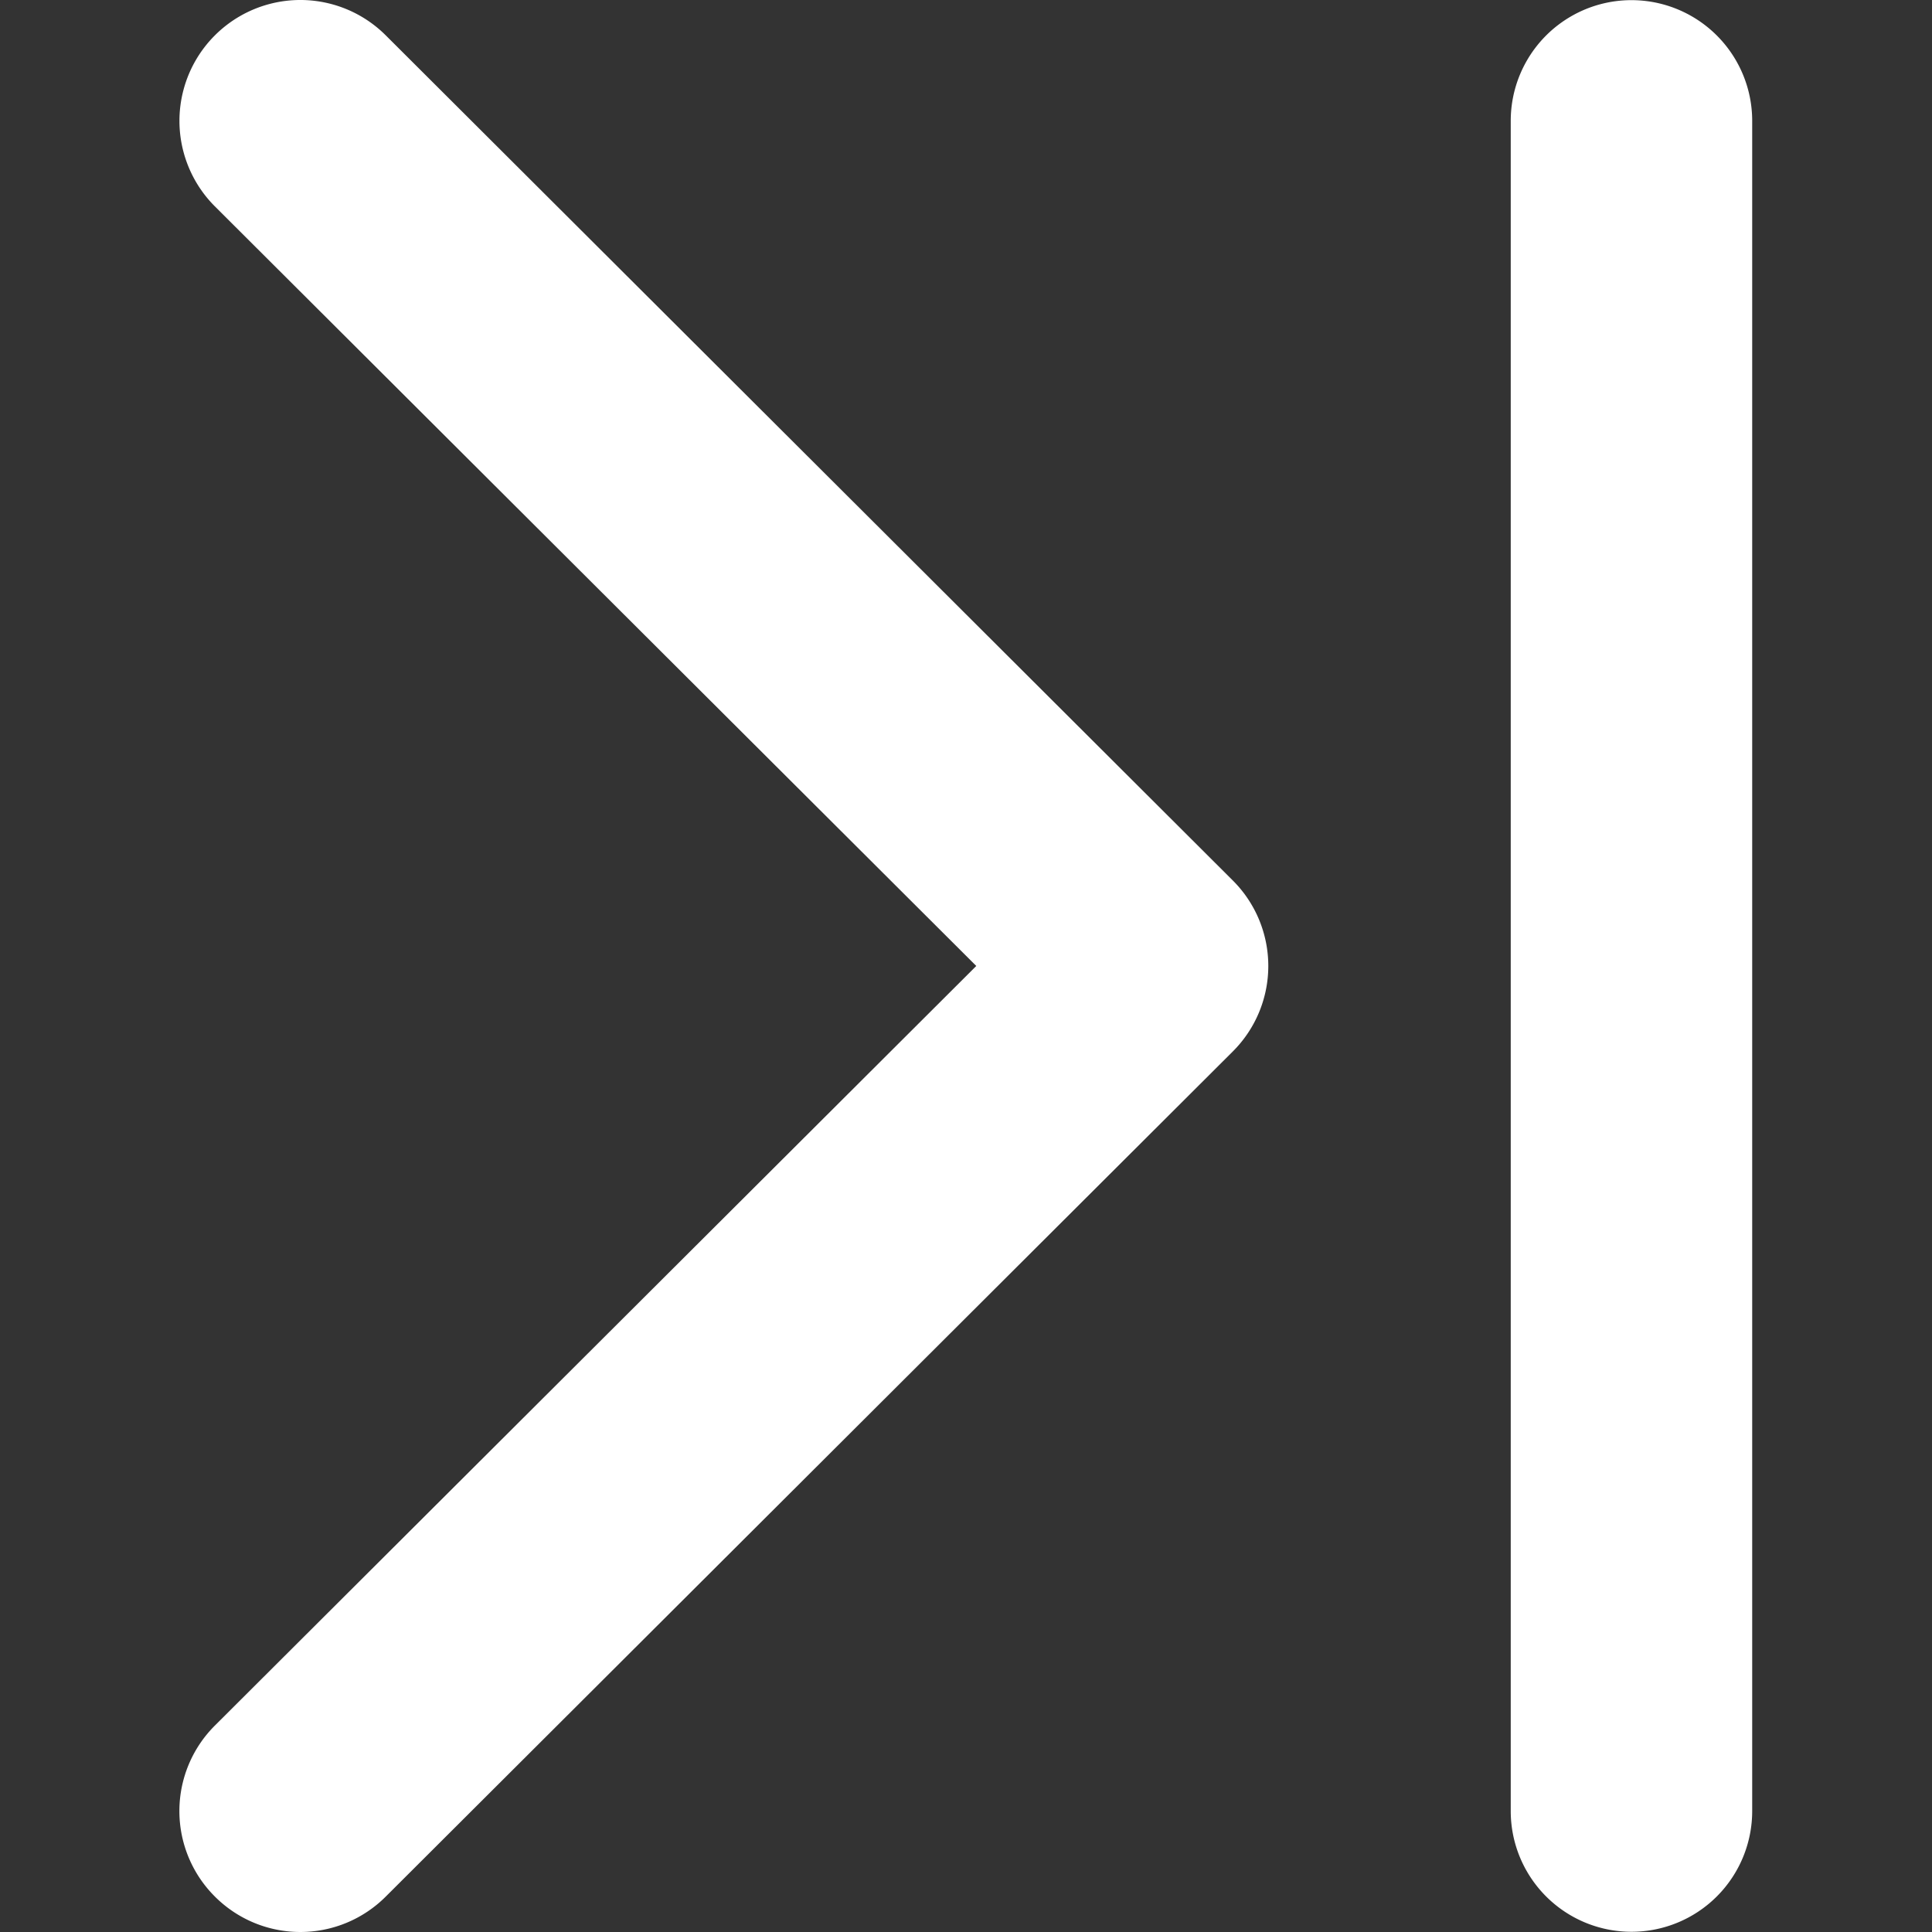 <?xml version="1.0" standalone="no"?><!DOCTYPE svg PUBLIC "-//W3C//DTD SVG 1.1//EN" "http://www.w3.org/Graphics/SVG/1.1/DTD/svg11.dtd"><svg t="1629427482158" class="icon" viewBox="0 0 1024 1024" version="1.1" xmlns="http://www.w3.org/2000/svg" p-id="2513" xmlns:xlink="http://www.w3.org/1999/xlink" width="200" height="200"><rect x="0" y="0" width="1024" height="1024" fill="#333333" stroke="none"/><defs><style type="text/css"></style></defs><path d="M113.814 1005.136a63.988 63.988 0 0 1 0-90.479L517.449 511.983 113.814 109.308A64.052 64.052 0 0 1 204.549 18.829l448.938 447.914a63.988 63.988 0 0 1 0 90.479l-448.938 447.914a63.988 63.988 0 0 1-90.735 0zM864.71 1023.885a63.988 63.988 0 0 0 63.988-63.988V64.068a63.988 63.988 0 0 0-127.976 0v895.829a63.988 63.988 0 0 0 63.988 63.988z" p-id="2514" fill="#ffffff"></path></svg>